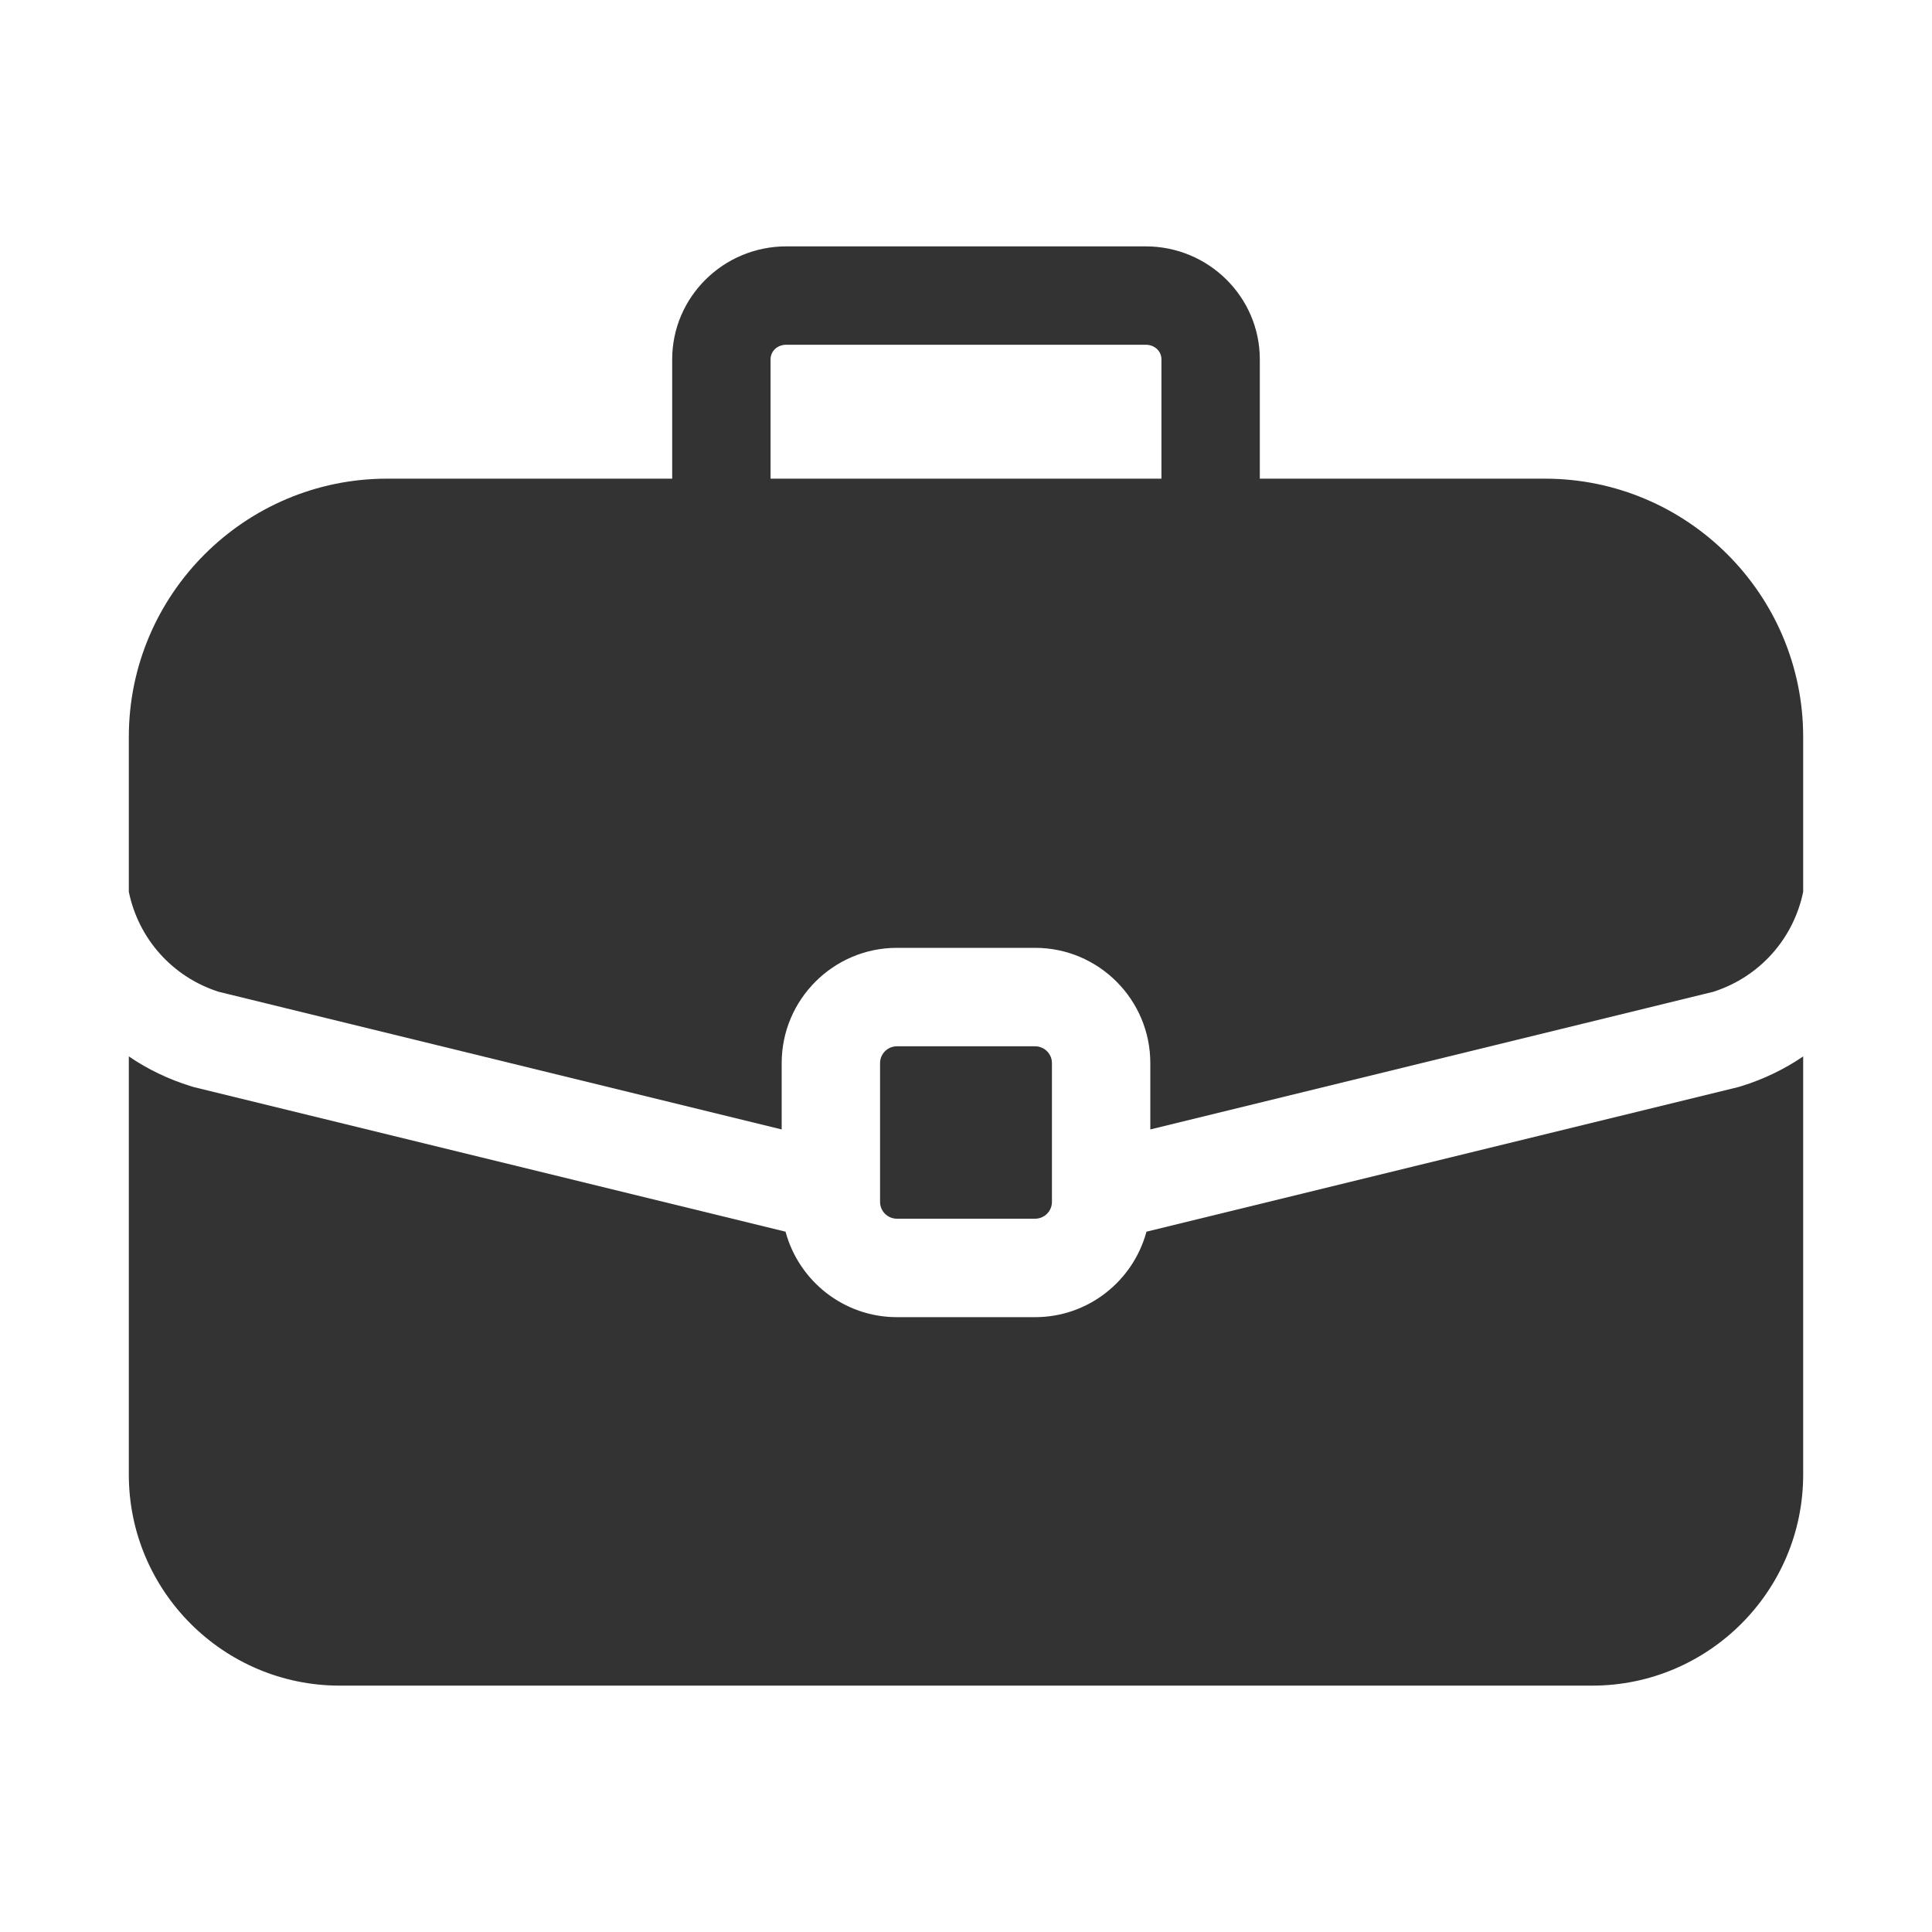 <svg width="25" height="25" viewBox="0 0 25 25" fill="none" xmlns="http://www.w3.org/2000/svg">
<path d="M13.394 13.539H11.606C11.486 13.539 11.388 13.636 11.388 13.756V15.553C11.388 15.673 11.486 15.77 11.606 15.77H13.394C13.514 15.77 13.612 15.673 13.612 15.553V13.756C13.612 13.636 13.514 13.539 13.394 13.539Z" fill="#333333"/>
<path d="M19.991 6.194H16.302V4.651C16.302 3.844 15.64 3.188 14.825 3.188H10.175C9.36 3.188 8.698 3.844 8.698 4.651V6.194H5.009C3.166 6.194 1.667 7.693 1.667 9.536V11.54C1.791 12.144 2.227 12.641 2.831 12.834L10.115 14.615V13.756C10.115 12.934 10.784 12.265 11.606 12.265H13.394C14.216 12.265 14.885 12.934 14.885 13.756V14.615L22.169 12.834C22.773 12.641 23.209 12.144 23.333 11.54V9.536C23.333 7.693 21.834 6.194 19.991 6.194ZM15.029 6.194H9.971V4.651C9.971 4.543 10.059 4.461 10.175 4.461H14.825C14.941 4.461 15.029 4.543 15.029 4.651V6.194Z" fill="#333333"/>
<path d="M22.529 14.056C22.516 14.06 22.504 14.064 22.492 14.067L14.835 15.938C14.664 16.574 14.083 17.044 13.394 17.044H11.606C10.917 17.044 10.336 16.574 10.165 15.938L2.508 14.067C2.496 14.064 2.484 14.06 2.472 14.056C2.179 13.966 1.909 13.835 1.667 13.67V19.082C1.667 20.587 2.891 21.812 4.397 21.812H20.603C22.108 21.812 23.333 20.587 23.333 19.082V13.67C23.091 13.835 22.821 13.966 22.529 14.056Z" fill="#333333"/>
</svg>

